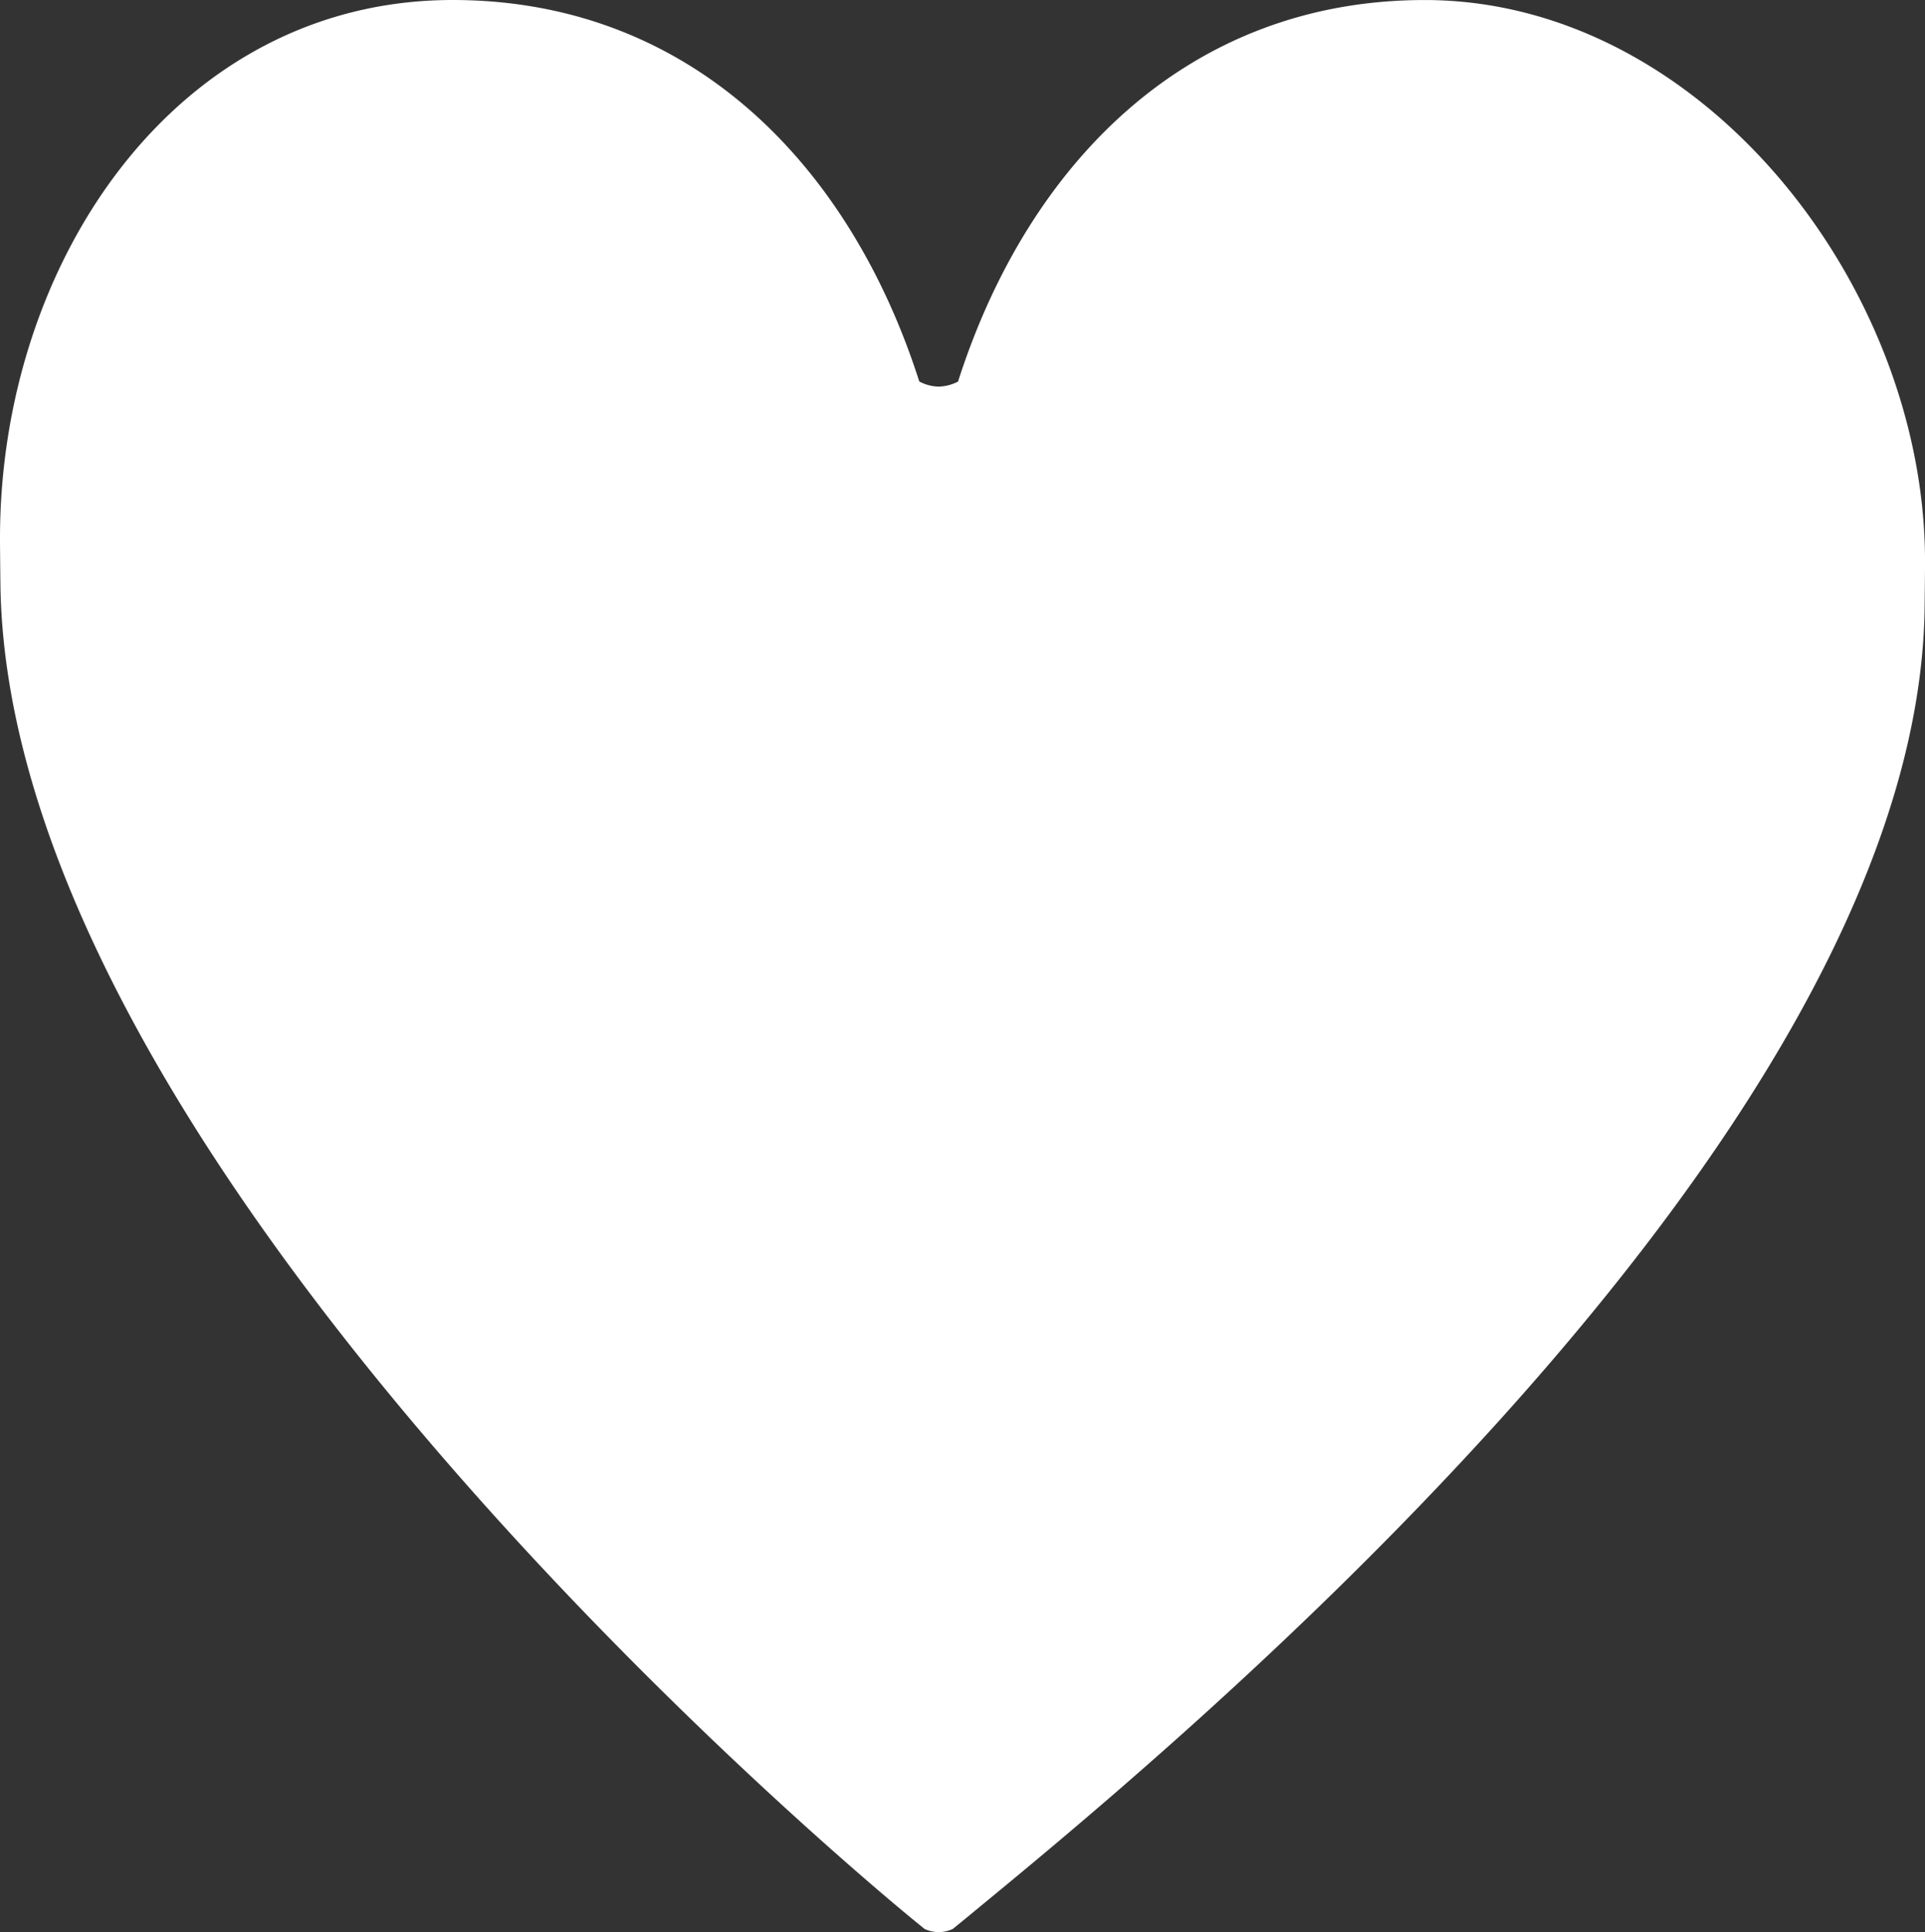 <svg xmlns="http://www.w3.org/2000/svg" viewBox="-503.97 -1576.356 124.006 124.458">
  <rect x="-503.97" y="-1576.356" width="124.006" height="124.458" fill="#333333" stroke="none"/>
  <defs>
    <style>
      .cls-1 {
        fill: #fff;
      }
    </style>
  </defs>
  <path id="heart-02" class="cls-1" d="M118.653,16.17c-15.18,0-25.539,10.447-30.061,24.576a2.8,2.8,0,0,1-1.249.325,2.726,2.726,0,0,1-1.249-.331C81.572,26.611,71.212,16.168,56.034,16.168c-17.8,0-29.158,16.872-29.158,34.668,0,.362.011,1.662.029,3.105.57,34.8,48.035,77,58.711,85.815.322.262.582.476.818.666a2.128,2.128,0,0,0,1.82,0c.236-.189.5-.406.818-.666,10.675-8.815,61.214-49.509,61.783-84.312.018-1.443.029-2.743.029-3.105C150.885,34.545,136.453,16.17,118.653,16.17Z" transform="translate(-530.846 -1592.524)"/>
</svg>
